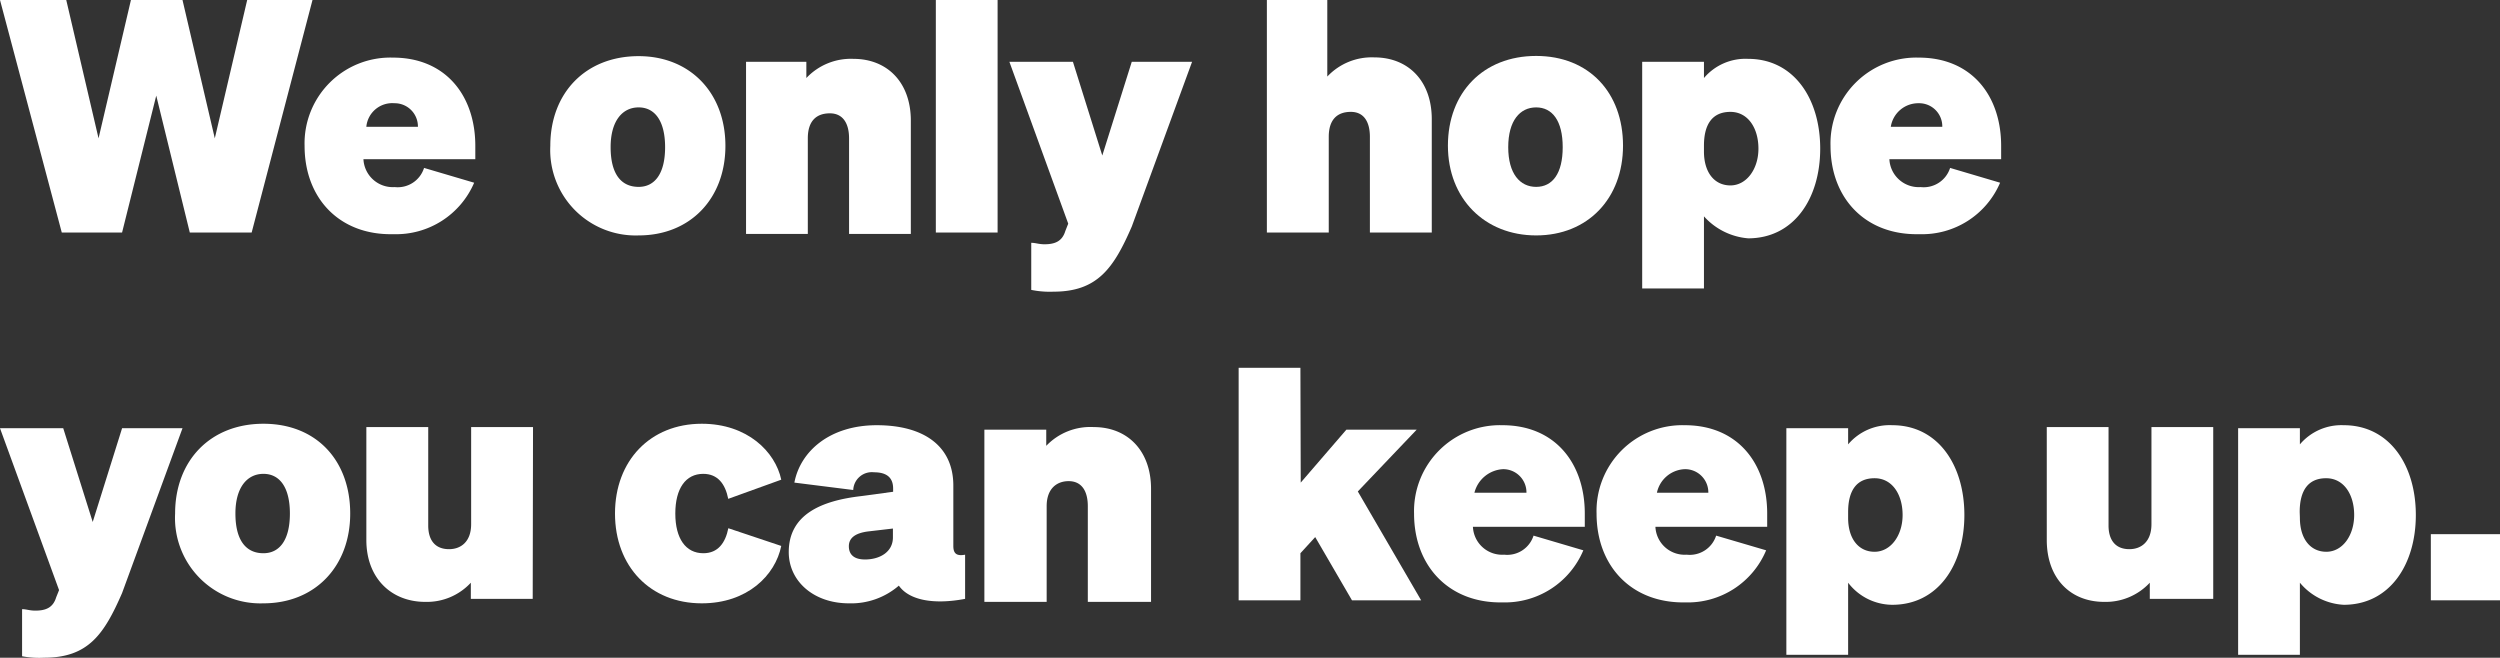 <svg xmlns="http://www.w3.org/2000/svg" viewBox="0 0 240 63.14"><rect x="0" y="0" width="240" height="63.14" fill="#333333" stroke="none"/><defs><style>.cls-1{fill:#fff;}</style></defs><g id="Layer_2" data-name="Layer 2"><g id="Layer_1-2" data-name="Layer 1"><path class="cls-1" d="M17.52,0l3.1,13.28L23.73,0H30L24.16,22.32H18.22L15,9.18,11.72,22.32H5.93L0,0H6.36l3.1,13.28L12.57,0Z"/><path class="cls-1" d="M29.24,14a8.24,8.24,0,0,1,8.48-8.47c5.08,0,7.91,3.67,7.91,8.47v1.28H34.89a2.82,2.82,0,0,0,3,2.68,2.65,2.65,0,0,0,2.82-1.84l4.81,1.42a8.15,8.15,0,0,1-7.77,4.94C32.63,22.6,29.24,19.07,29.24,14Zm5.93-1.83h4.95a2.23,2.23,0,0,0-2.26-2.26A2.5,2.5,0,0,0,35.17,12.15Z"/><path class="cls-1" d="M61.31,22.6A8.2,8.2,0,0,1,52.83,14c0-5.08,3.39-8.61,8.48-8.61,4.94,0,8.33,3.53,8.33,8.61S66.25,22.6,61.31,22.6Zm0-4.66c1.55,0,2.54-1.27,2.54-3.81s-1-3.82-2.54-3.82-2.69,1.27-2.69,3.82S59.61,17.94,61.31,17.94Z"/><path class="cls-1" d="M71.48,5.93h5.93V7.49a5.87,5.87,0,0,1,4.52-1.84c3.25,0,5.51,2.26,5.51,5.93V22.46H81.51V13.28c0-1.41-.57-2.4-1.84-2.4s-2.12.7-2.12,2.4v9.18H71.62V5.93Z"/><path class="cls-1" d="M95.77,22.32H89.84V0h5.93Z"/><path class="cls-1" d="M101.14,28A8.83,8.83,0,0,1,99,27.83V23.31c.43,0,.71.14,1.27.14,1,0,1.7-.28,2-1.27l.28-.71L96.9,5.93H103l2.82,9,2.83-9h5.79l-5.79,15.82C106.93,25.71,105.38,28,101.14,28Z"/><path class="cls-1" d="M121.48,0h5.94V7.35a5.85,5.85,0,0,1,4.52-1.84c3.25,0,5.51,2.26,5.51,5.93V22.32h-5.94V13.14c0-1.42-.56-2.4-1.83-2.4s-2.12.7-2.12,2.4v9.18h-5.94V0Z"/><path class="cls-1" d="M147.47,22.6c-4.94,0-8.47-3.53-8.47-8.62s3.39-8.61,8.47-8.61,8.34,3.53,8.34,8.61S152.42,22.6,147.47,22.6Zm0-4.66c1.56,0,2.55-1.27,2.55-3.81s-1-3.82-2.55-3.82-2.68,1.27-2.68,3.82S145.92,17.94,147.47,17.94Z"/><path class="cls-1" d="M163.58,20.77v6.92h-5.93V5.93h5.93V7.49a5.22,5.22,0,0,1,4.24-1.84c4.38,0,6.92,3.81,6.92,8.62s-2.54,8.61-6.92,8.61A6.41,6.41,0,0,1,163.58,20.77Zm0-6.22c0,2,1,3.25,2.54,3.25s2.69-1.56,2.69-3.53-1-3.53-2.69-3.53-2.54,1.13-2.54,3.24Z"/><path class="cls-1" d="M175.73,14a8.24,8.24,0,0,1,8.47-8.47c5.09,0,7.91,3.67,7.91,8.47v1.28H181.38a2.82,2.82,0,0,0,3,2.68,2.66,2.66,0,0,0,2.83-1.84l4.8,1.42a8.14,8.14,0,0,1-7.77,4.94C179.12,22.6,175.73,19.07,175.73,14Zm5.79-1.83h4.94a2.22,2.22,0,0,0-2.26-2.26A2.67,2.67,0,0,0,181.52,12.15Z"/><path class="cls-1" d="M4.24,63.14A8.79,8.79,0,0,1,2.12,63V58.48c.42,0,.71.14,1.27.14,1,0,1.7-.28,2-1.27l.28-.7L0,41.11H6.07l2.83,9,2.82-9h5.8l-5.8,15.82C10,60.88,8.48,63.14,4.24,63.14Z"/><path class="cls-1" d="M25.29,57.92a8.2,8.2,0,0,1-8.48-8.62c0-5.09,3.39-8.62,8.48-8.62s8.33,3.53,8.33,8.62S30.23,57.92,25.29,57.92Zm0-4.81c1.55,0,2.54-1.27,2.54-3.81s-1-3.81-2.54-3.81S22.6,46.76,22.6,49.3,23.59,53.11,25.29,53.11Z"/><path class="cls-1" d="M51.14,57.49H45.2V55.94a5.75,5.75,0,0,1-4.38,1.84c-3.24,0-5.65-2.26-5.65-5.94V41h5.94v9.46c0,1.27.56,2.26,2,2.26,1.13,0,2.12-.71,2.12-2.4V41h5.94Z"/><path class="cls-1" d="M67.52,53.11c1.41,0,2.12-1,2.4-2.4L75,52.41c-.57,2.82-3.25,5.51-7.63,5.51-4.94,0-8.33-3.54-8.33-8.62s3.39-8.62,8.33-8.62c4.38,0,7.06,2.69,7.63,5.37l-5.09,1.84c-.28-1.42-1-2.4-2.4-2.4-1.69,0-2.68,1.41-2.68,3.81S65.83,53.11,67.52,53.11Z"/><path class="cls-1" d="M75.72,53c0-3.67,3.24-4.94,6.92-5.37l3.1-.42V46.9c0-1-.56-1.56-1.83-1.56a1.79,1.79,0,0,0-2,1.7l-5.65-.71c.57-3,3.39-5.51,7.91-5.51s7.35,2,7.35,5.8v5.79c0,.7.28,1,1.13.84v4.24c-3,.57-5.37.14-6.36-1.27a7,7,0,0,1-4.8,1.7C78.12,57.92,75.72,55.8,75.72,53Zm10-2.26-2.4.28c-1.13.15-1.83.57-1.83,1.42s.56,1.27,1.55,1.27c1.41,0,2.68-.71,2.68-2.12Z"/><path class="cls-1" d="M94.5,41.25h5.94V42.8A5.85,5.85,0,0,1,105,41c3.24,0,5.5,2.26,5.5,5.93V57.78h-6.07V48.59c0-1.41-.56-2.4-1.84-2.4-1.13,0-2.11.71-2.11,2.4v9.19H94.5Z"/><path class="cls-1" d="M124.87,46.33l4.38-5.08H136l-5.65,5.93,6.08,10.45h-6.64l-3.53-6.07-1.42,1.55v4.52h-5.93V35.31h5.93Z"/><path class="cls-1" d="M135.75,49.3a8.25,8.25,0,0,1,8.48-8.48c5.08,0,7.91,3.68,7.91,8.48v1.27H141.4a2.81,2.81,0,0,0,3,2.68,2.65,2.65,0,0,0,2.82-1.83L152,52.83a8.17,8.17,0,0,1-7.77,5C139.14,57.92,135.75,54.38,135.75,49.3Zm5.79-2h5a2.23,2.23,0,0,0-2.26-2.26A3,3,0,0,0,141.54,47.32Z"/><path class="cls-1" d="M153.27,49.3a8.24,8.24,0,0,1,8.47-8.48c5.09,0,7.91,3.68,7.91,8.48v1.27H158.92a2.81,2.81,0,0,0,3,2.68,2.66,2.66,0,0,0,2.83-1.83l4.8,1.41a8.15,8.15,0,0,1-7.77,5C156.66,57.92,153.27,54.38,153.27,49.3Zm5.79-2H164a2.23,2.23,0,0,0-2.26-2.26A2.85,2.85,0,0,0,159.06,47.32Z"/><path class="cls-1" d="M177.42,55.94v6.92h-5.93V41.11h5.93v1.55a5.22,5.22,0,0,1,4.24-1.84c4.38,0,6.92,3.82,6.92,8.62s-2.54,8.62-6.92,8.62A5.37,5.37,0,0,1,177.42,55.94Zm0-6.22c0,2,1,3.25,2.54,3.25s2.69-1.55,2.69-3.53-1-3.53-2.69-3.53-2.54,1.13-2.54,3.25Z"/><path class="cls-1" d="M212.31,57.49h-5.93V55.94A5.77,5.77,0,0,1,202,57.78c-3.25,0-5.51-2.26-5.51-5.94V41h5.93v9.46c0,1.27.57,2.26,2,2.26,1.13,0,2.12-.71,2.12-2.4V41h5.93V57.49Z"/><path class="cls-1" d="M220.79,55.94v6.92h-5.93V41.11h5.93v1.55A5.22,5.22,0,0,1,225,40.82c4.38,0,6.92,3.82,6.92,8.62s-2.54,8.62-6.92,8.62A5.86,5.86,0,0,1,220.79,55.94Zm0-6.22c0,2,1,3.25,2.54,3.25S226,51.42,226,49.44s-1-3.53-2.69-3.53-2.54,1.13-2.54,3.25Z"/><path class="cls-1" d="M233.36,51.28H240v6.35h-6.64Z"/></g></g></svg>